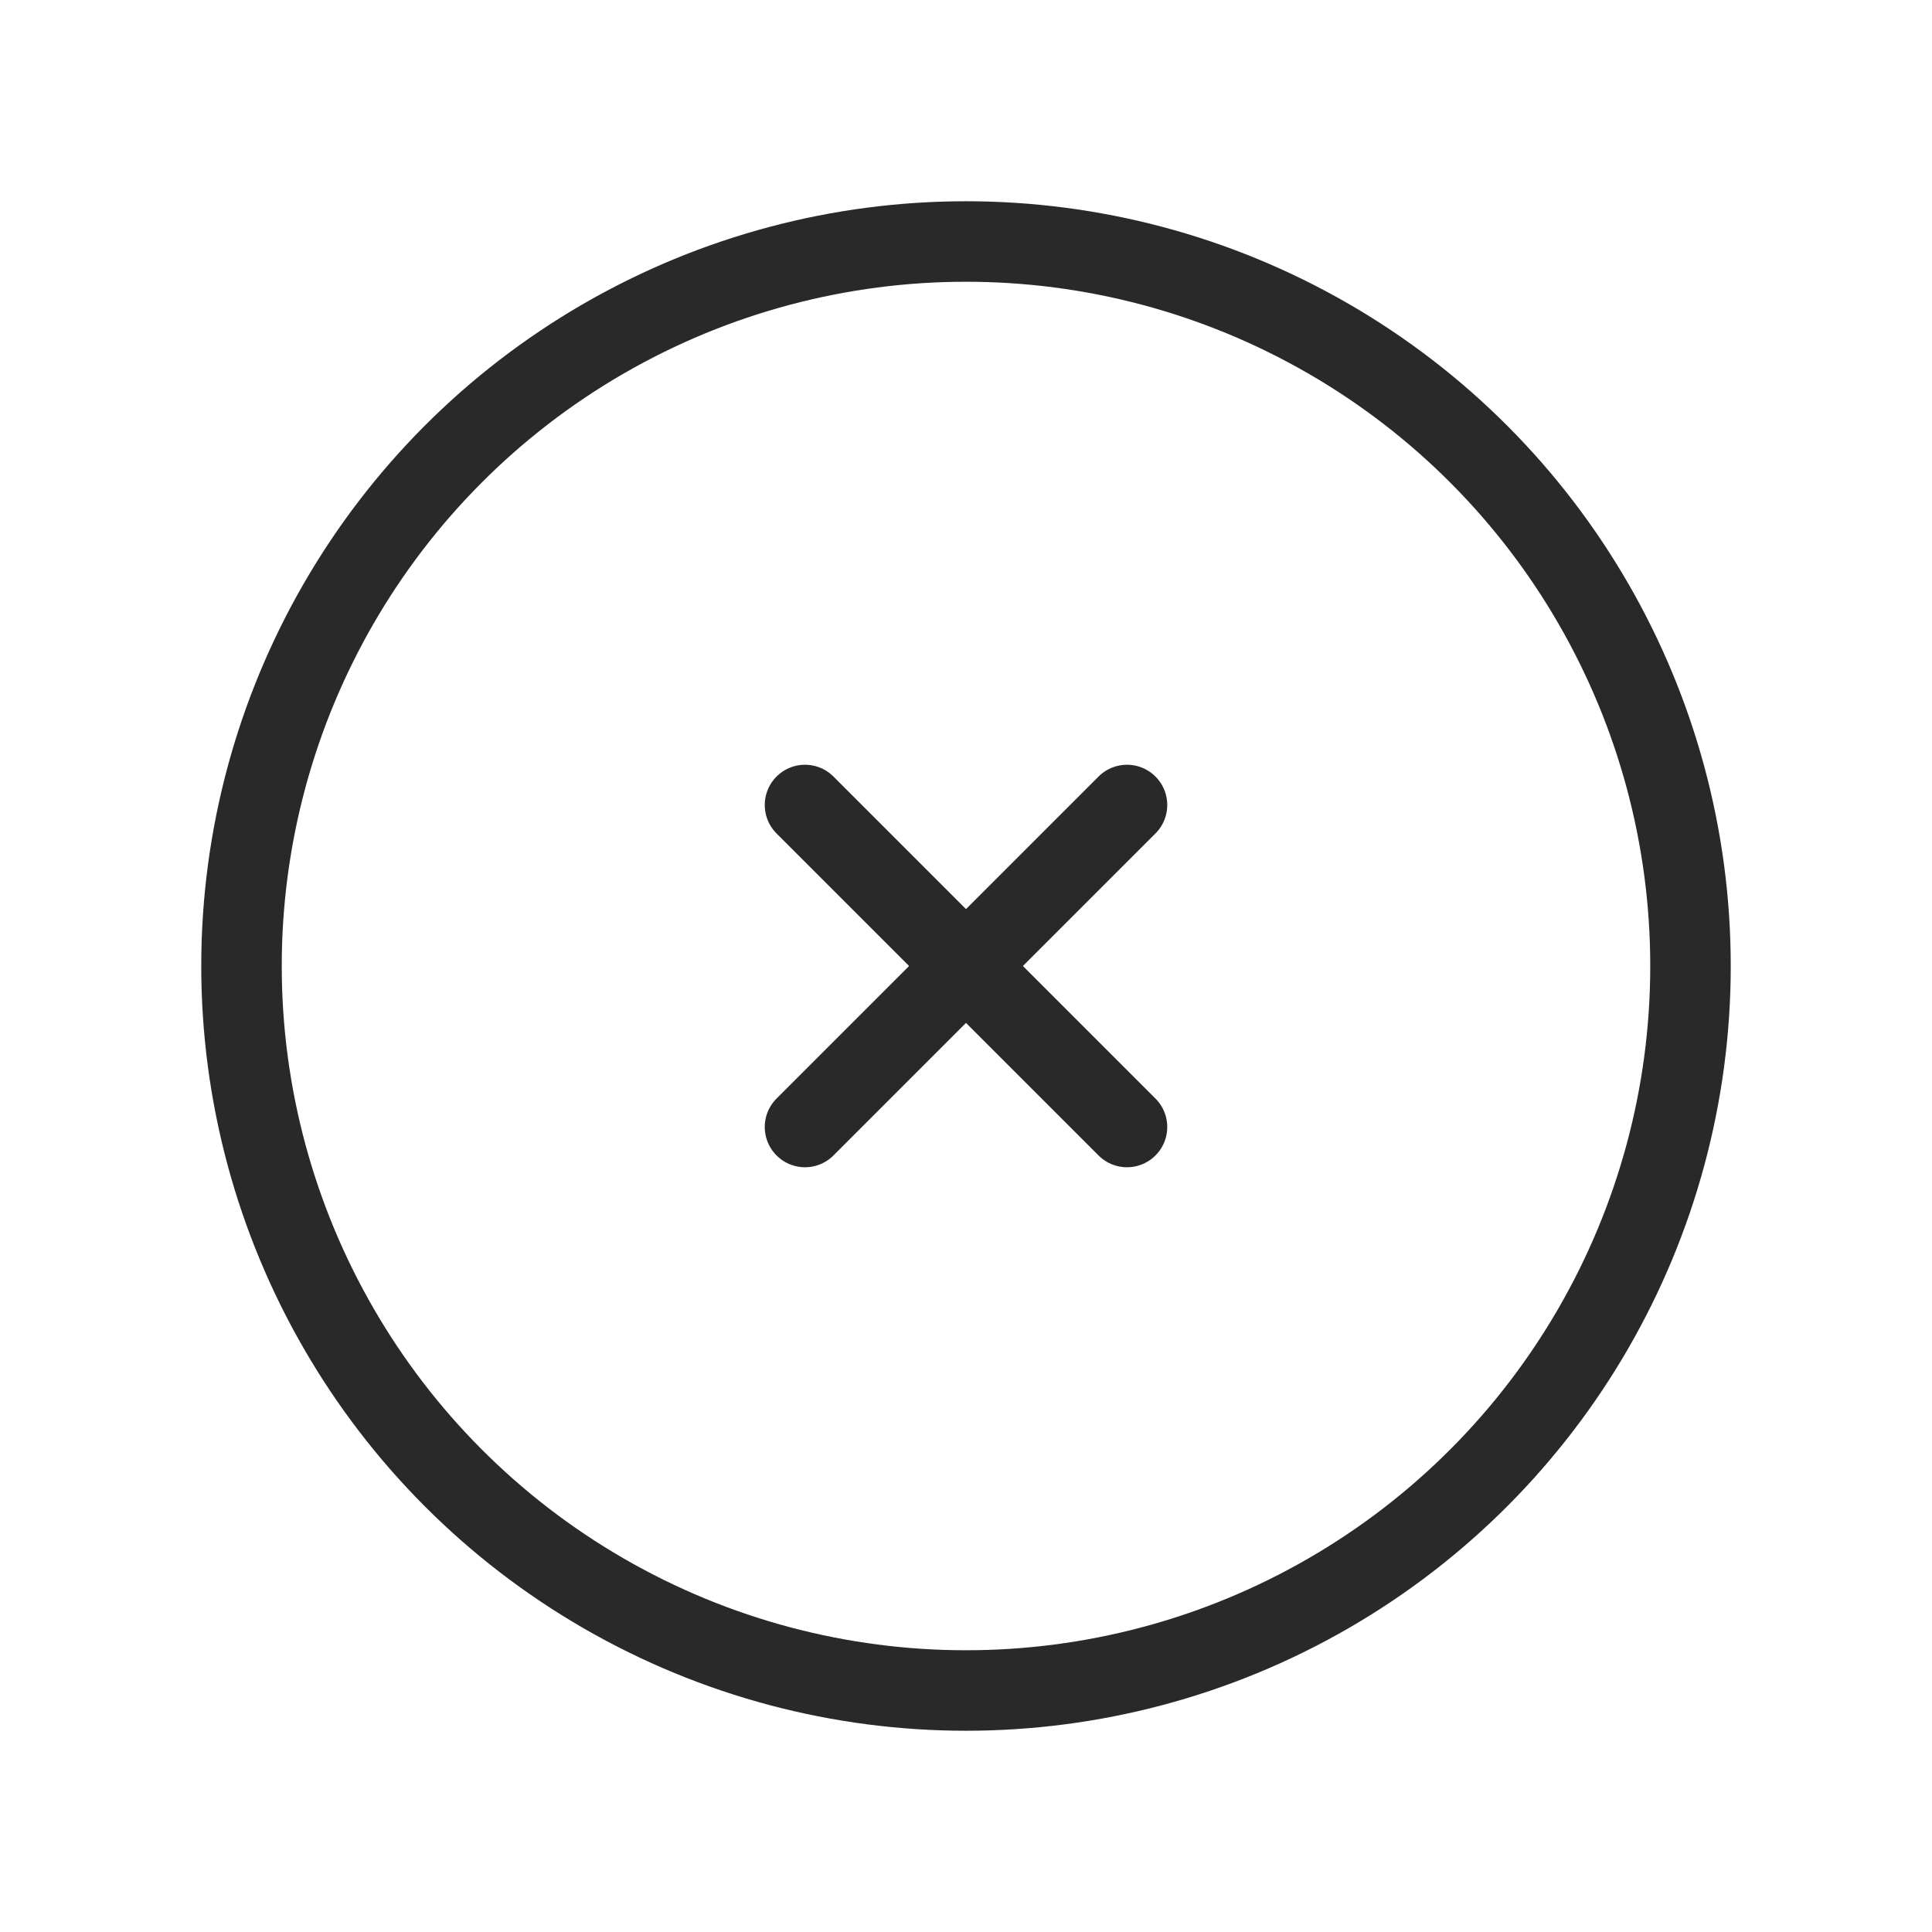 <svg width="24" height="24" viewBox="0 0 24 24" fill="none" xmlns="http://www.w3.org/2000/svg">
<circle cx="12" cy="12" r="9" stroke="#292929" stroke-linecap="round" stroke-linejoin="round"/>
<path d="M14 10L10 14" stroke="#292929" stroke-linecap="round" stroke-linejoin="round"/>
<path d="M10 10L14 14" stroke="#292929" stroke-linecap="round" stroke-linejoin="round"/>
</svg>
